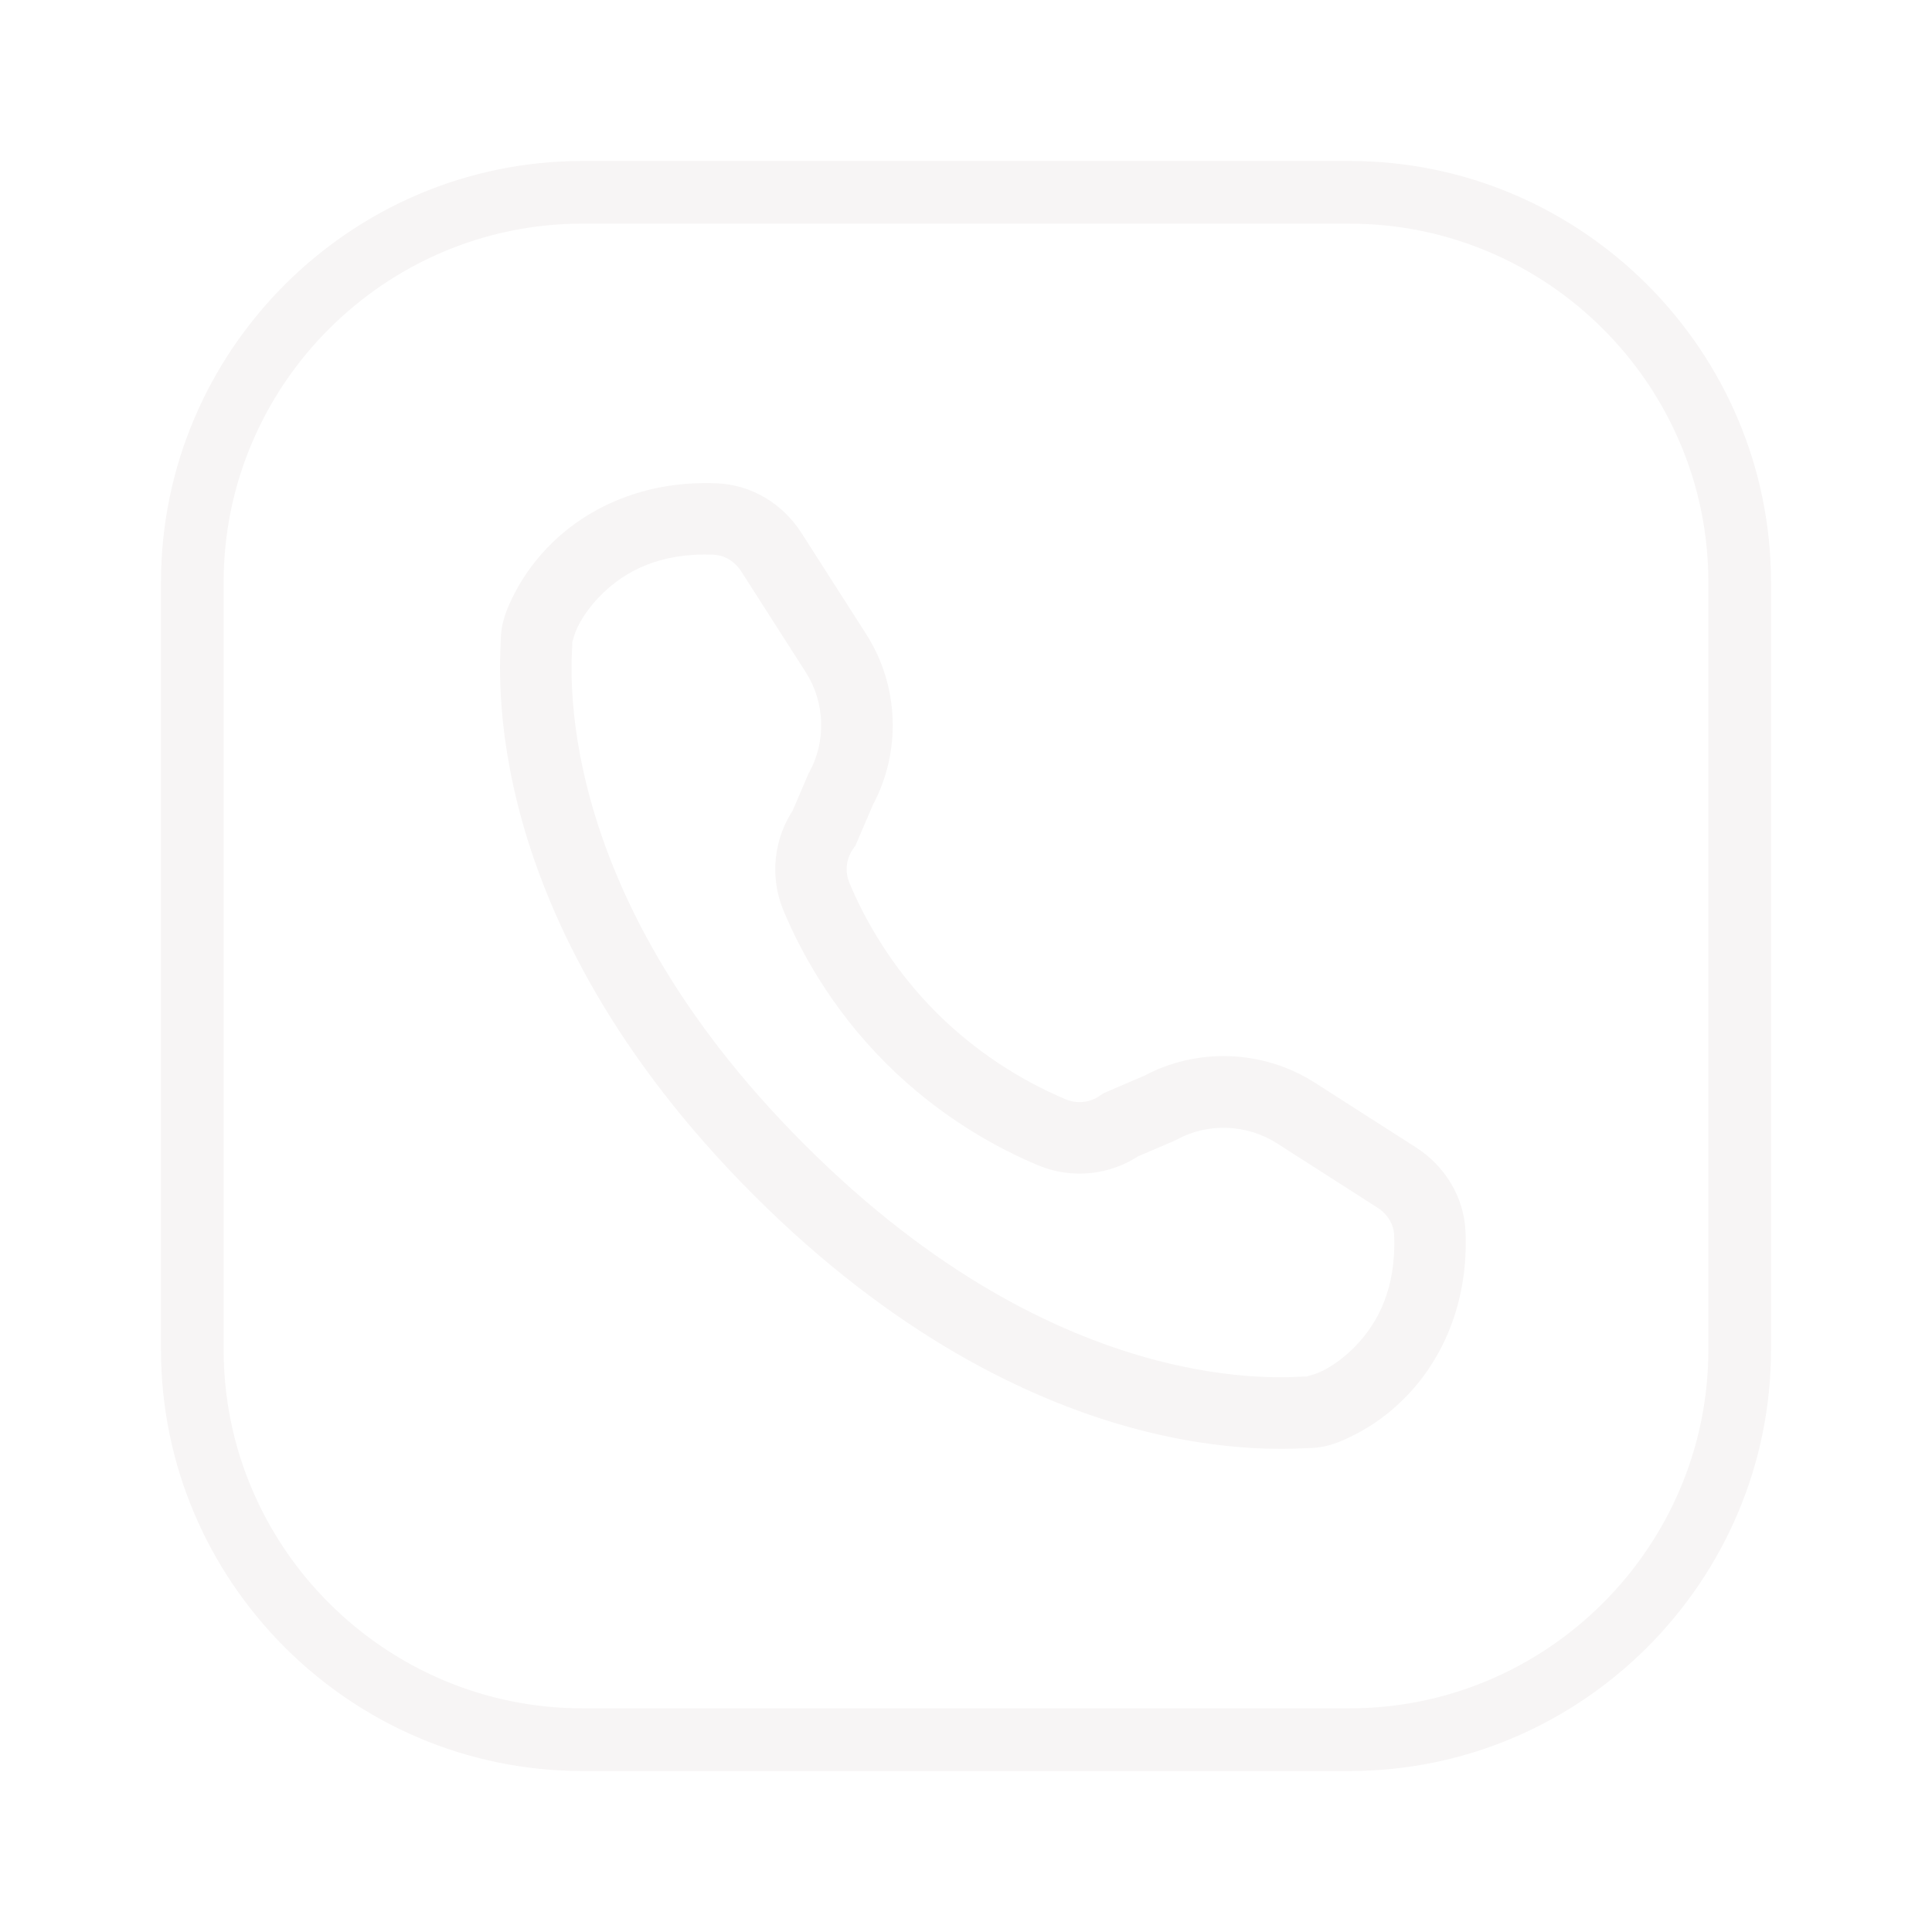 <svg class="social__item" 
								xmlns="http://www.w3.org/2000/svg" fill="#F7F5F5" viewBox="0 0 48 48">
									<g filter="url(#a)">
										<path d="M17.821 8.008c-1.818-.079-3.198.612-4.066 1.443-.434.415-.747.86-.962 1.274-.214.415-.351.757-.351 1.201 0-.04-.01.168-.016.41-.006.241-.005.567.017.96.044.786.178 1.85.531 3.111.707 2.522 2.299 5.831 5.753 9.285 3.454 3.454 6.762 5.046 9.285 5.753 1.261.354 2.325.487 3.111.531.393.022.717.023.958.017.241-.006.451-.016.411-.016.445 0 .787-.136 1.201-.351.415-.214.859-.528 1.274-.962.831-.868 1.521-2.248 1.443-4.066-.037-.867-.519-1.635-1.229-2.09-.549-.352-1.401-.898-2.514-1.609-1.291-.825-2.942-.883-4.288-.146l.076-.038-1.047.45-.076.054c-.255.179-.57.212-.856.092-.802-.335-2.052-.994-3.214-2.156-1.162-1.162-1.821-2.412-2.156-3.213-.12-.286-.087-.601.092-.856l.054-.076.45-1.047-.038.076c.738-1.346.68-2.997-.146-4.288-.711-1.113-1.258-1.965-1.609-2.514-.455-.71-1.223-1.192-2.09-1.229Zm-.076 1.776c.249.011.507.157.67.411.352.55.899 1.402 1.609 2.514.472.737.505 1.706.083 2.476l-.021.038-.429 1.002.088-.162c-.525.748-.631 1.72-.278 2.564.401.958 1.167 2.412 2.54 3.785 1.373 1.373 2.827 2.139 3.785 2.54.844.353 1.816.248 2.564-.278l-.161.089 1.002-.429.038-.021c.769-.421 1.738-.386 2.476.085v-.002c1.111.711 1.964 1.257 2.514 1.609.255.163.401.421.411.67.058 1.35-.411 2.195-.951 2.76-.271.283-.564.488-.806.613-.242.125-.473.151-.385.151-.163 0-.249.011-.453.016-.204.005-.478.005-.816-.014-.676-.038-1.609-.154-2.733-.469-2.247-.63-5.26-2.051-8.507-5.299-3.247-3.247-4.669-6.26-5.299-8.507-.315-1.123-.431-2.057-.469-2.733-.019-.338-.019-.612-.014-.816.005-.204.016-.29.016-.453 0 .088.026-.144.151-.385.125-.242.33-.535.613-.806.565-.541 1.411-1.01 2.76-.951Z"/>
										<path d="M33.533 40H14.467C8.708 40 4 35.292 4 29.533V10.467C4 4.708 8.708 0 14.467 0h19.066C39.292 0 44 4.708 44 10.467v19.066C44 35.292 39.292 40 33.533 40ZM14.467 1.556c-4.903 0-8.911 4.008-8.911 8.91v19.066c0 4.903 4.008 8.911 8.911 8.911h19.066c4.903 0 8.911-4.008 8.911-8.911V10.467c0-4.903-4.008-8.91-8.911-8.91H14.467Z"/>
									</g>
									<defs>
										<filter id="a" width="48" height="48" x="0" y="0" color-interpolation-filters="sRGB" filterUnits="userSpaceOnUse">
											<feFlood flood-opacity="0" result="BackgroundImageFix"/>
											<feColorMatrix in="SourceAlpha" result="hardAlpha" values="0 0 0 0 0 0 0 0 0 0 0 0 0 0 0 0 0 0 127 0"/>
											<feOffset dy="4"/>
											<feGaussianBlur stdDeviation="2"/>
											<feComposite in2="hardAlpha" operator="out"/>
											<feColorMatrix values="0 0 0 0 0 0 0 0 0 0 0 0 0 0 0 0 0 0 0.25 0"/>
											<feBlend in2="BackgroundImageFix" result="effect1_dropShadow_2_17"/>
											<feBlend in="SourceGraphic" in2="effect1_dropShadow_2_17" result="shape"/>
										</filter>
									</defs>
								</svg>
								